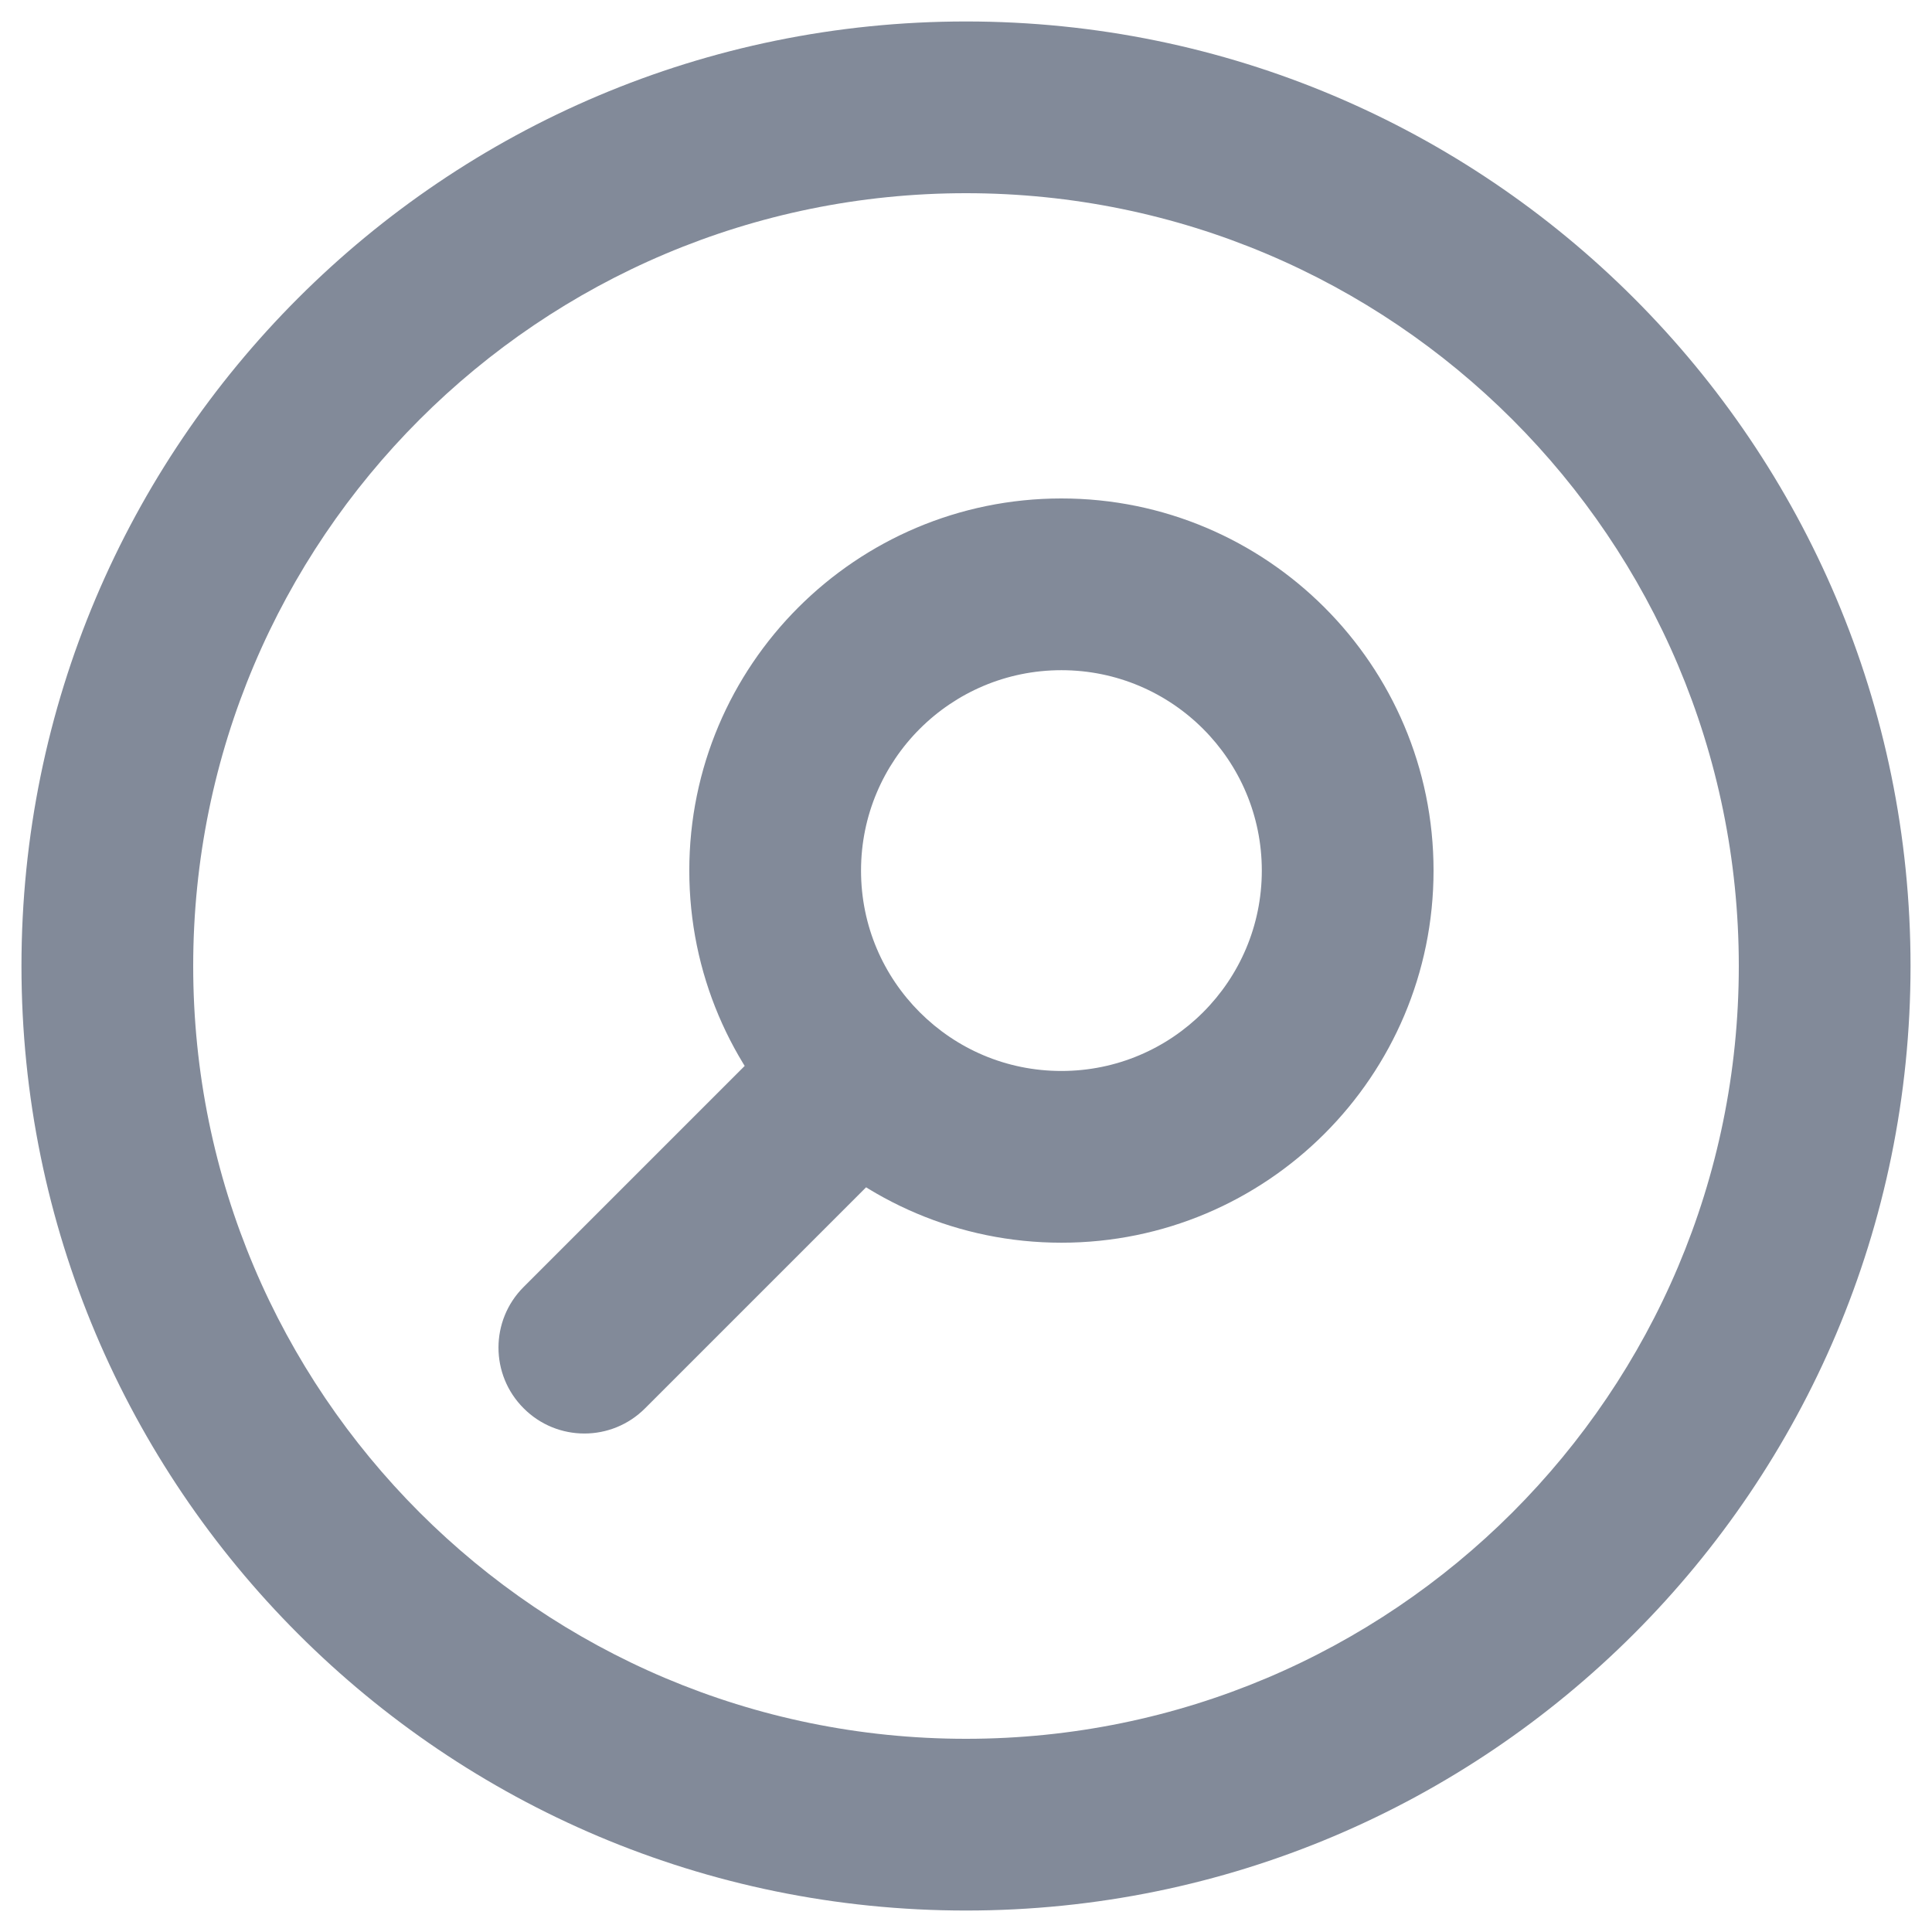 <svg width="18" height="18" viewBox="0 0 18 18" fill="none" xmlns="http://www.w3.org/2000/svg">
<path d="M4.879 11.99C4.566 12.302 4.566 12.809 4.879 13.121C5.191 13.434 5.698 13.434 6.01 13.121L4.879 11.99ZM11.756 8.111C11.756 9.142 10.92 9.978 9.889 9.978V11.578C11.803 11.578 13.356 10.026 13.356 8.111H11.756ZM8.022 8.111C8.022 7.08 8.858 6.244 9.889 6.244V4.644C7.974 4.644 6.422 6.197 6.422 8.111H8.022ZM9.889 6.244C10.92 6.244 11.756 7.08 11.756 8.111H13.356C13.356 6.197 11.803 4.644 9.889 4.644V6.244ZM7.438 9.431L4.879 11.99L6.01 13.121L8.569 10.562L7.438 9.431ZM9.889 9.978C9.373 9.978 8.908 9.77 8.569 9.431L7.438 10.562C8.064 11.189 8.932 11.578 9.889 11.578V9.978ZM8.569 9.431C8.23 9.092 8.022 8.627 8.022 8.111H6.422C6.422 9.068 6.811 9.936 7.438 10.562L8.569 9.431ZM16.2 9C16.2 12.976 12.976 16.2 9 16.2V17.8C13.86 17.8 17.8 13.86 17.8 9H16.2ZM9 16.2C5.024 16.2 1.8 12.976 1.8 9H0.2C0.2 13.86 4.14 17.8 9 17.8V16.2ZM1.8 9C1.8 5.024 5.024 1.8 9 1.8V0.2C4.14 0.2 0.2 4.14 0.2 9H1.8ZM9 1.8C12.976 1.8 16.2 5.024 16.2 9H17.8C17.8 4.14 13.86 0.2 9 0.2V1.8Z" fill="#828A99"/>
</svg>
